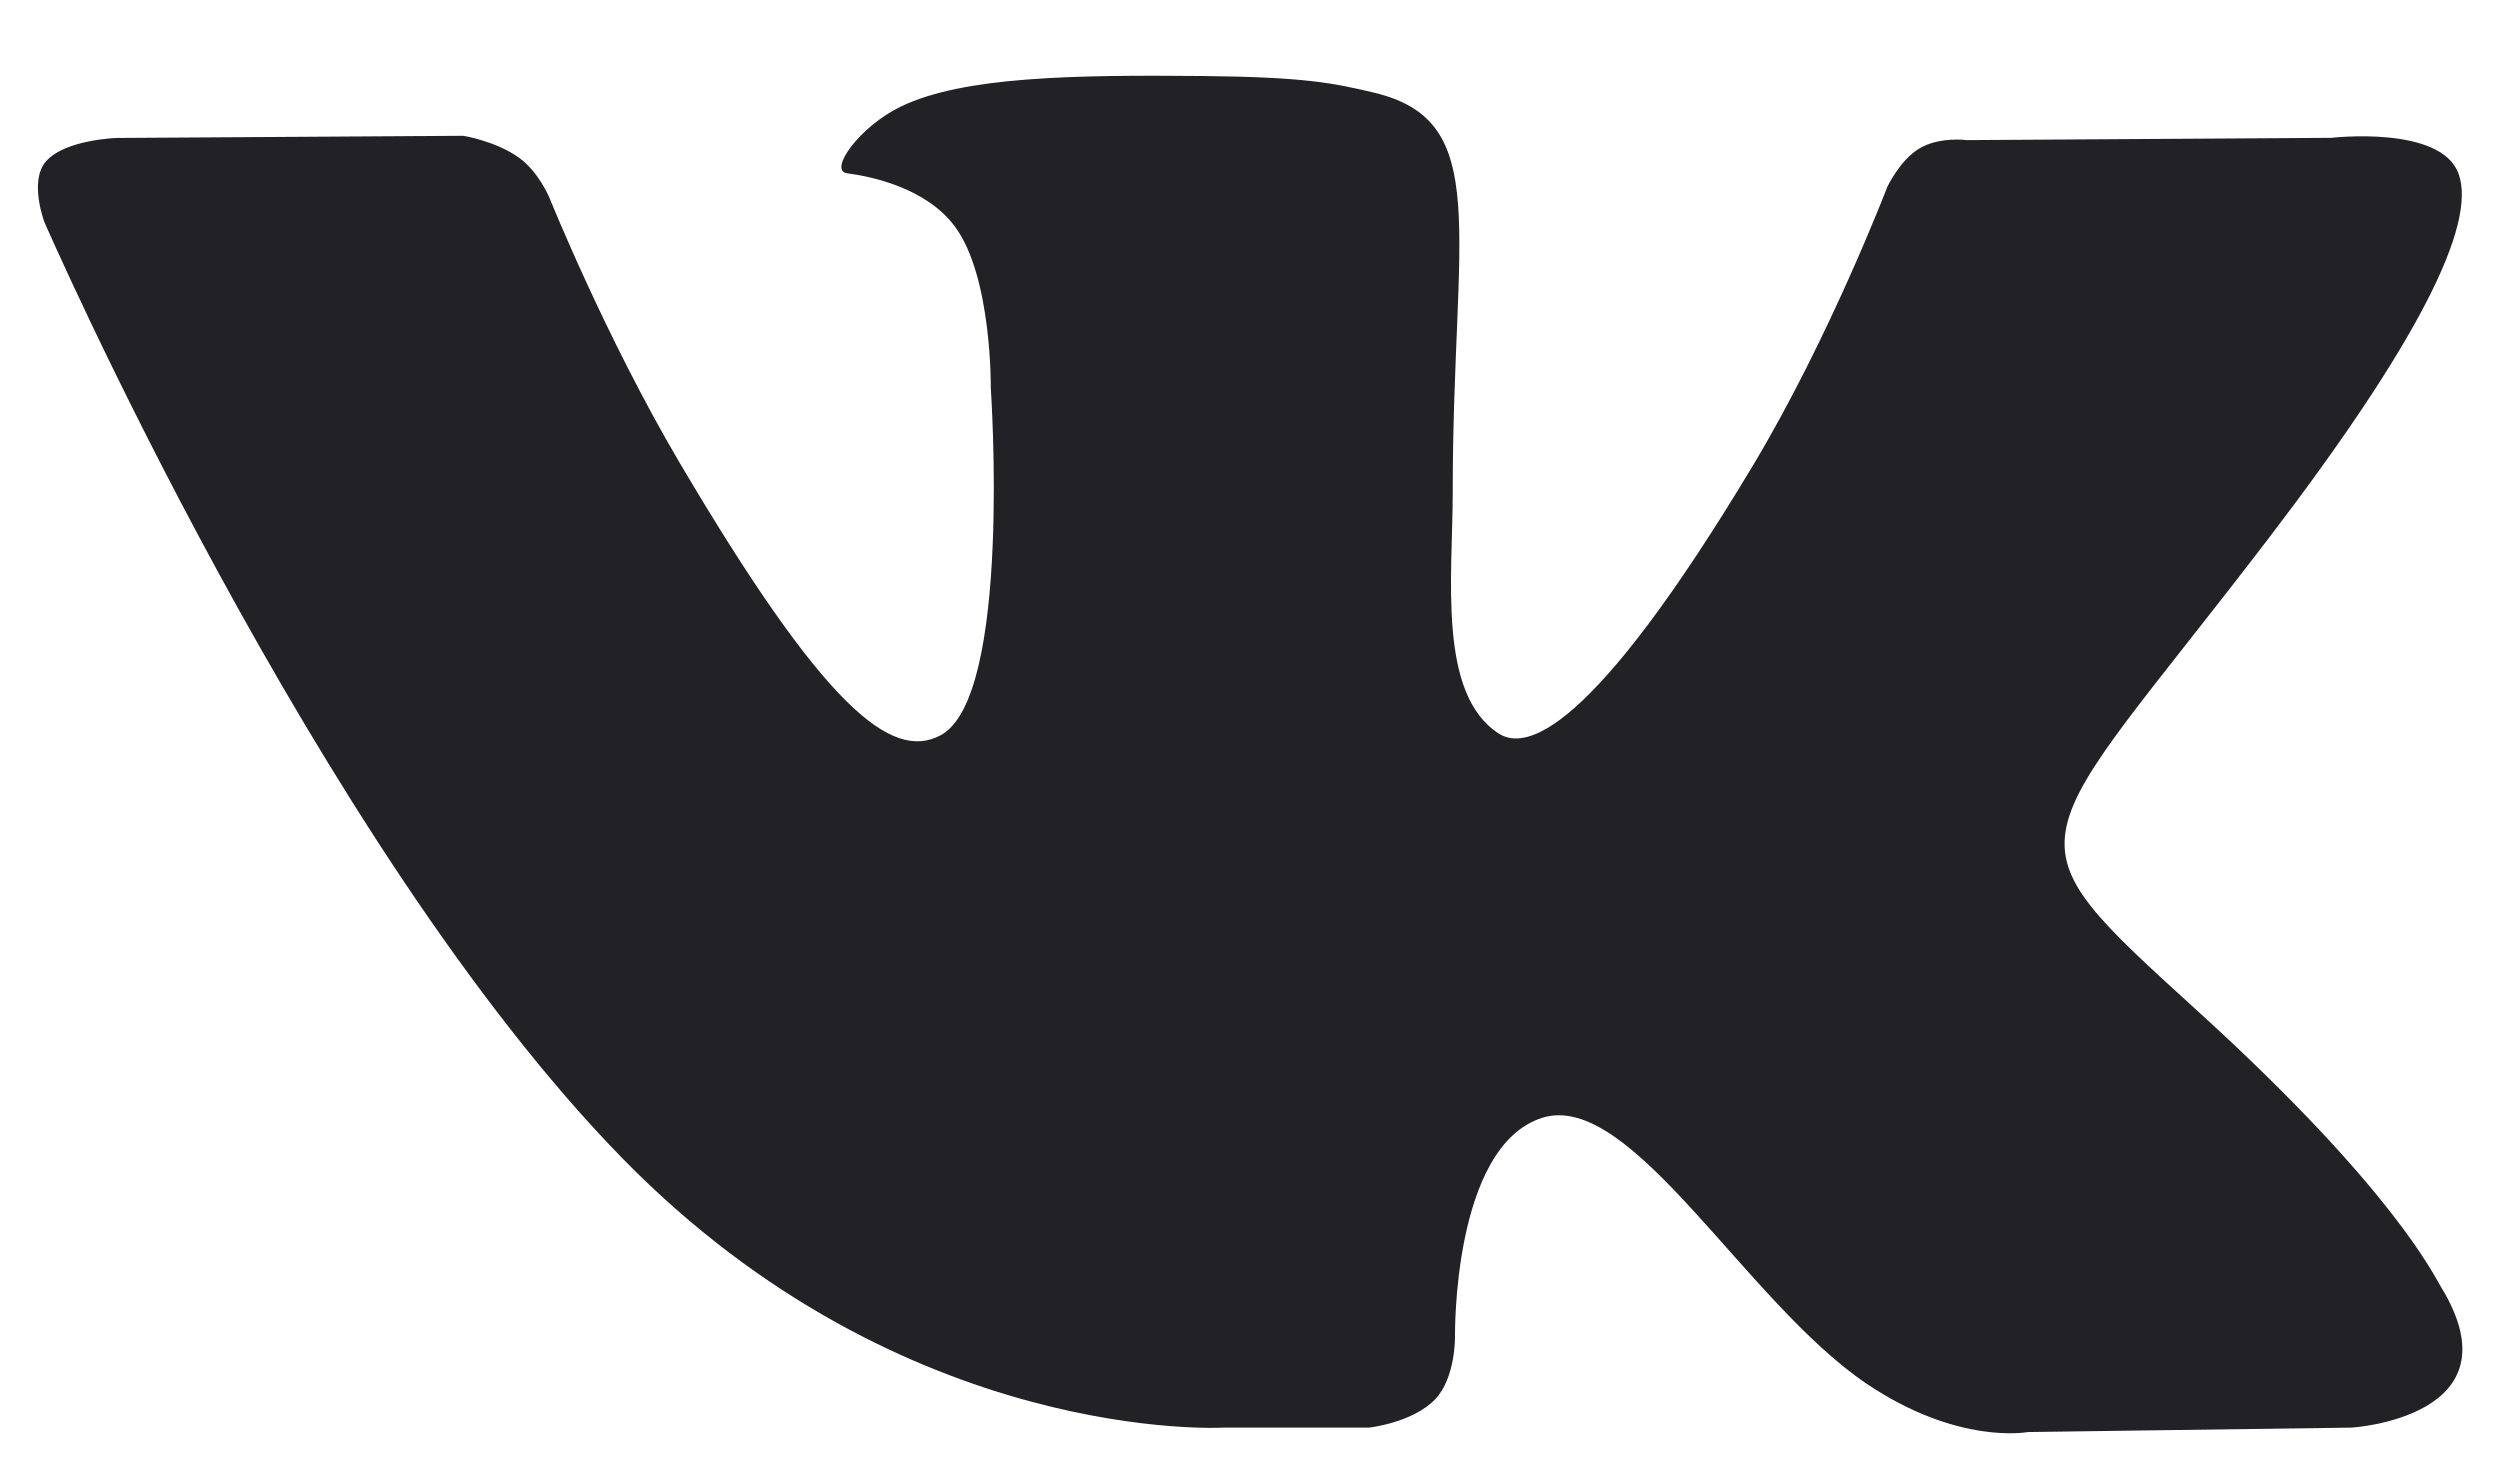 <svg width="22" height="13" viewBox="0 0 22 13" fill="none" xmlns="http://www.w3.org/2000/svg">
<path d="M12.047 12.563C12.047 12.563 12.432 12.521 12.63 12.313C12.81 12.123 12.804 11.763 12.804 11.763C12.804 11.763 12.78 10.084 13.574 9.836C14.357 9.593 15.362 11.46 16.428 12.178C17.234 12.72 17.845 12.602 17.845 12.602L20.695 12.563C20.695 12.563 22.185 12.472 21.479 11.322C21.42 11.228 21.066 10.471 19.36 8.916C17.573 7.289 17.813 7.552 19.964 4.737C21.275 3.022 21.799 1.975 21.635 1.528C21.479 1.1 20.515 1.213 20.515 1.213L17.307 1.233C17.307 1.233 17.069 1.201 16.893 1.305C16.721 1.406 16.609 1.643 16.609 1.643C16.609 1.643 16.102 2.969 15.425 4.098C13.996 6.478 13.426 6.604 13.192 6.457C12.648 6.111 12.784 5.072 12.784 4.333C12.784 2.026 13.141 1.064 12.09 0.815C11.741 0.732 11.485 0.678 10.592 0.669C9.448 0.658 8.479 0.673 7.931 0.936C7.565 1.111 7.284 1.503 7.456 1.525C7.668 1.553 8.148 1.652 8.402 1.992C8.731 2.432 8.719 3.417 8.719 3.417C8.719 3.417 8.908 6.133 8.278 6.47C7.846 6.702 7.253 6.229 5.979 4.069C5.327 2.963 4.835 1.74 4.835 1.74C4.835 1.74 4.74 1.512 4.569 1.389C4.364 1.241 4.077 1.195 4.077 1.195L1.029 1.214C1.029 1.214 0.571 1.227 0.403 1.422C0.254 1.595 0.391 1.955 0.391 1.955C0.391 1.955 2.778 7.435 5.481 10.197C7.959 12.729 10.772 12.563 10.772 12.563L12.047 12.563Z" fill="#222126"/>
</svg>
